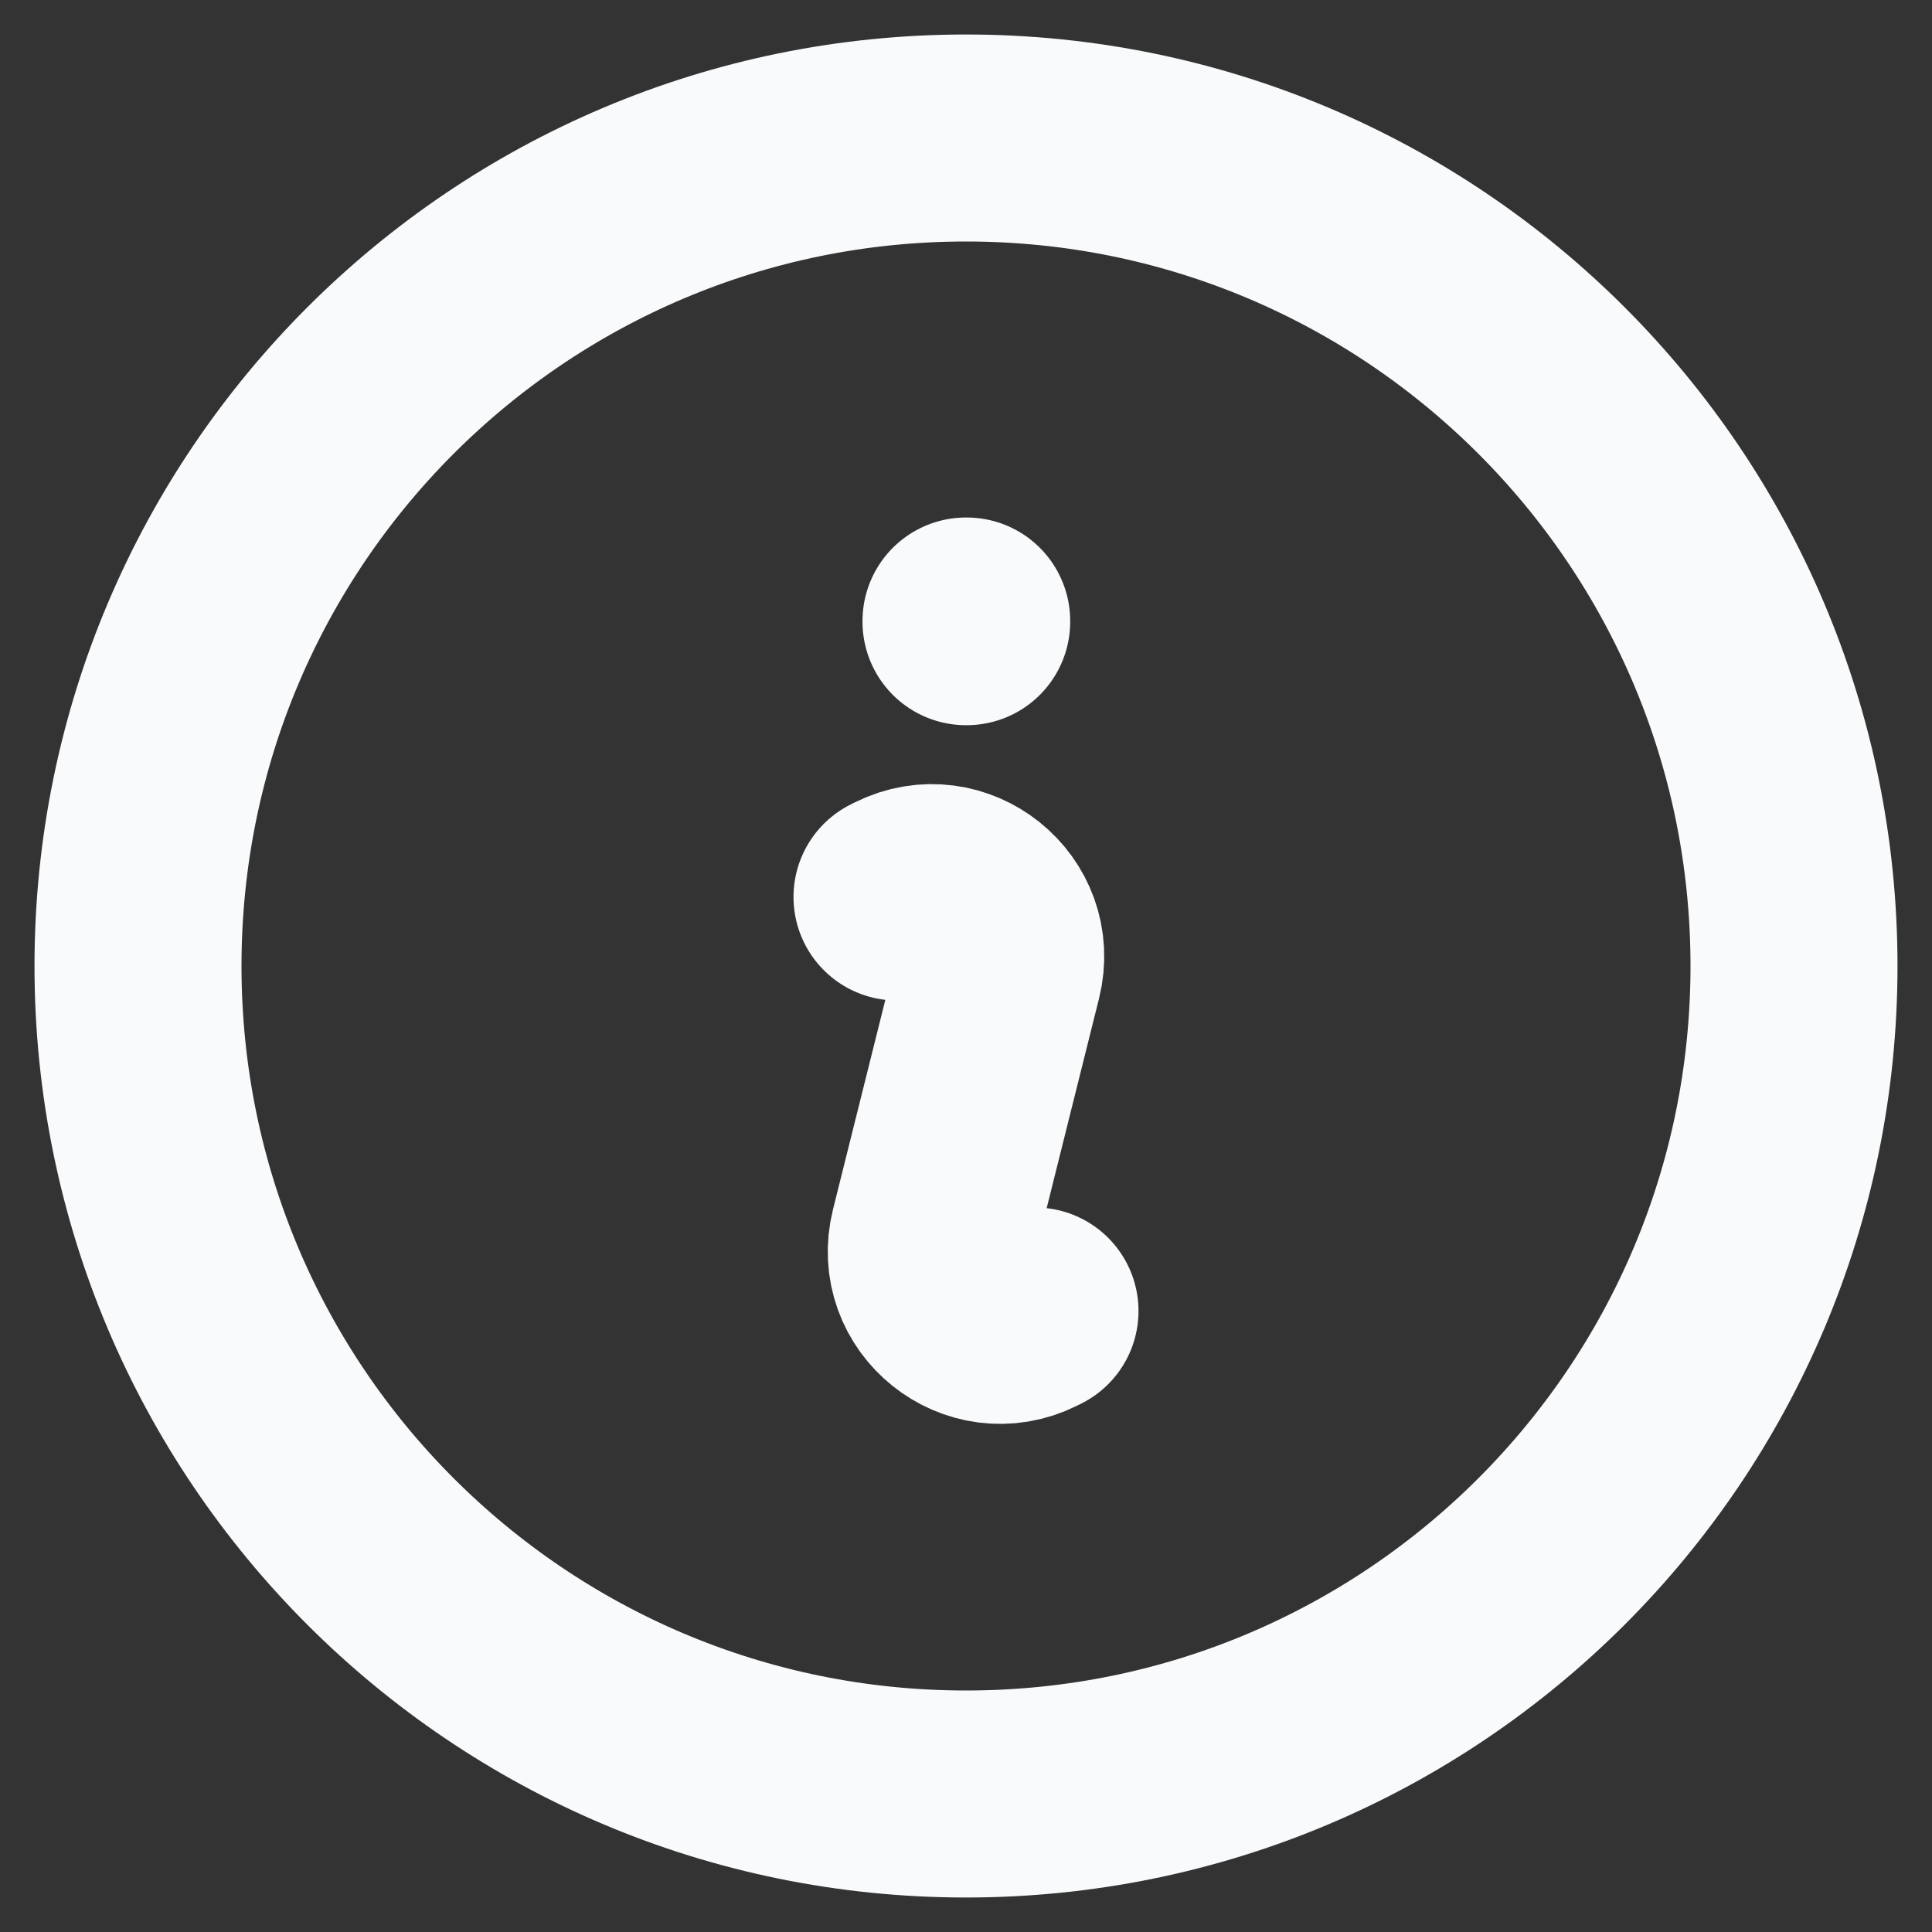 <svg width="14" height="14" viewBox="0 0 14 14" fill="none" xmlns="http://www.w3.org/2000/svg">
<rect x="0" y="0" width="14" height="14" fill="#333333" stroke="none"/>
<path d="M6.5 6.5L6.528 6.486C6.91 6.295 7.34 6.64 7.236 7.055L6.764 8.945C6.66 9.36 7.09 9.705 7.472 9.514L7.5 9.5M13 7C13 10.314 10.314 13 7 13C3.686 13 1 10.314 1 7C1 3.686 3.686 1 7 1C10.314 1 13 3.686 13 7ZM7 4.5H7.005V4.505H7V4.5Z" stroke="#F8FAFC" stroke-width="1.5" stroke-linecap="round" stroke-linejoin="round"/>
</svg>
